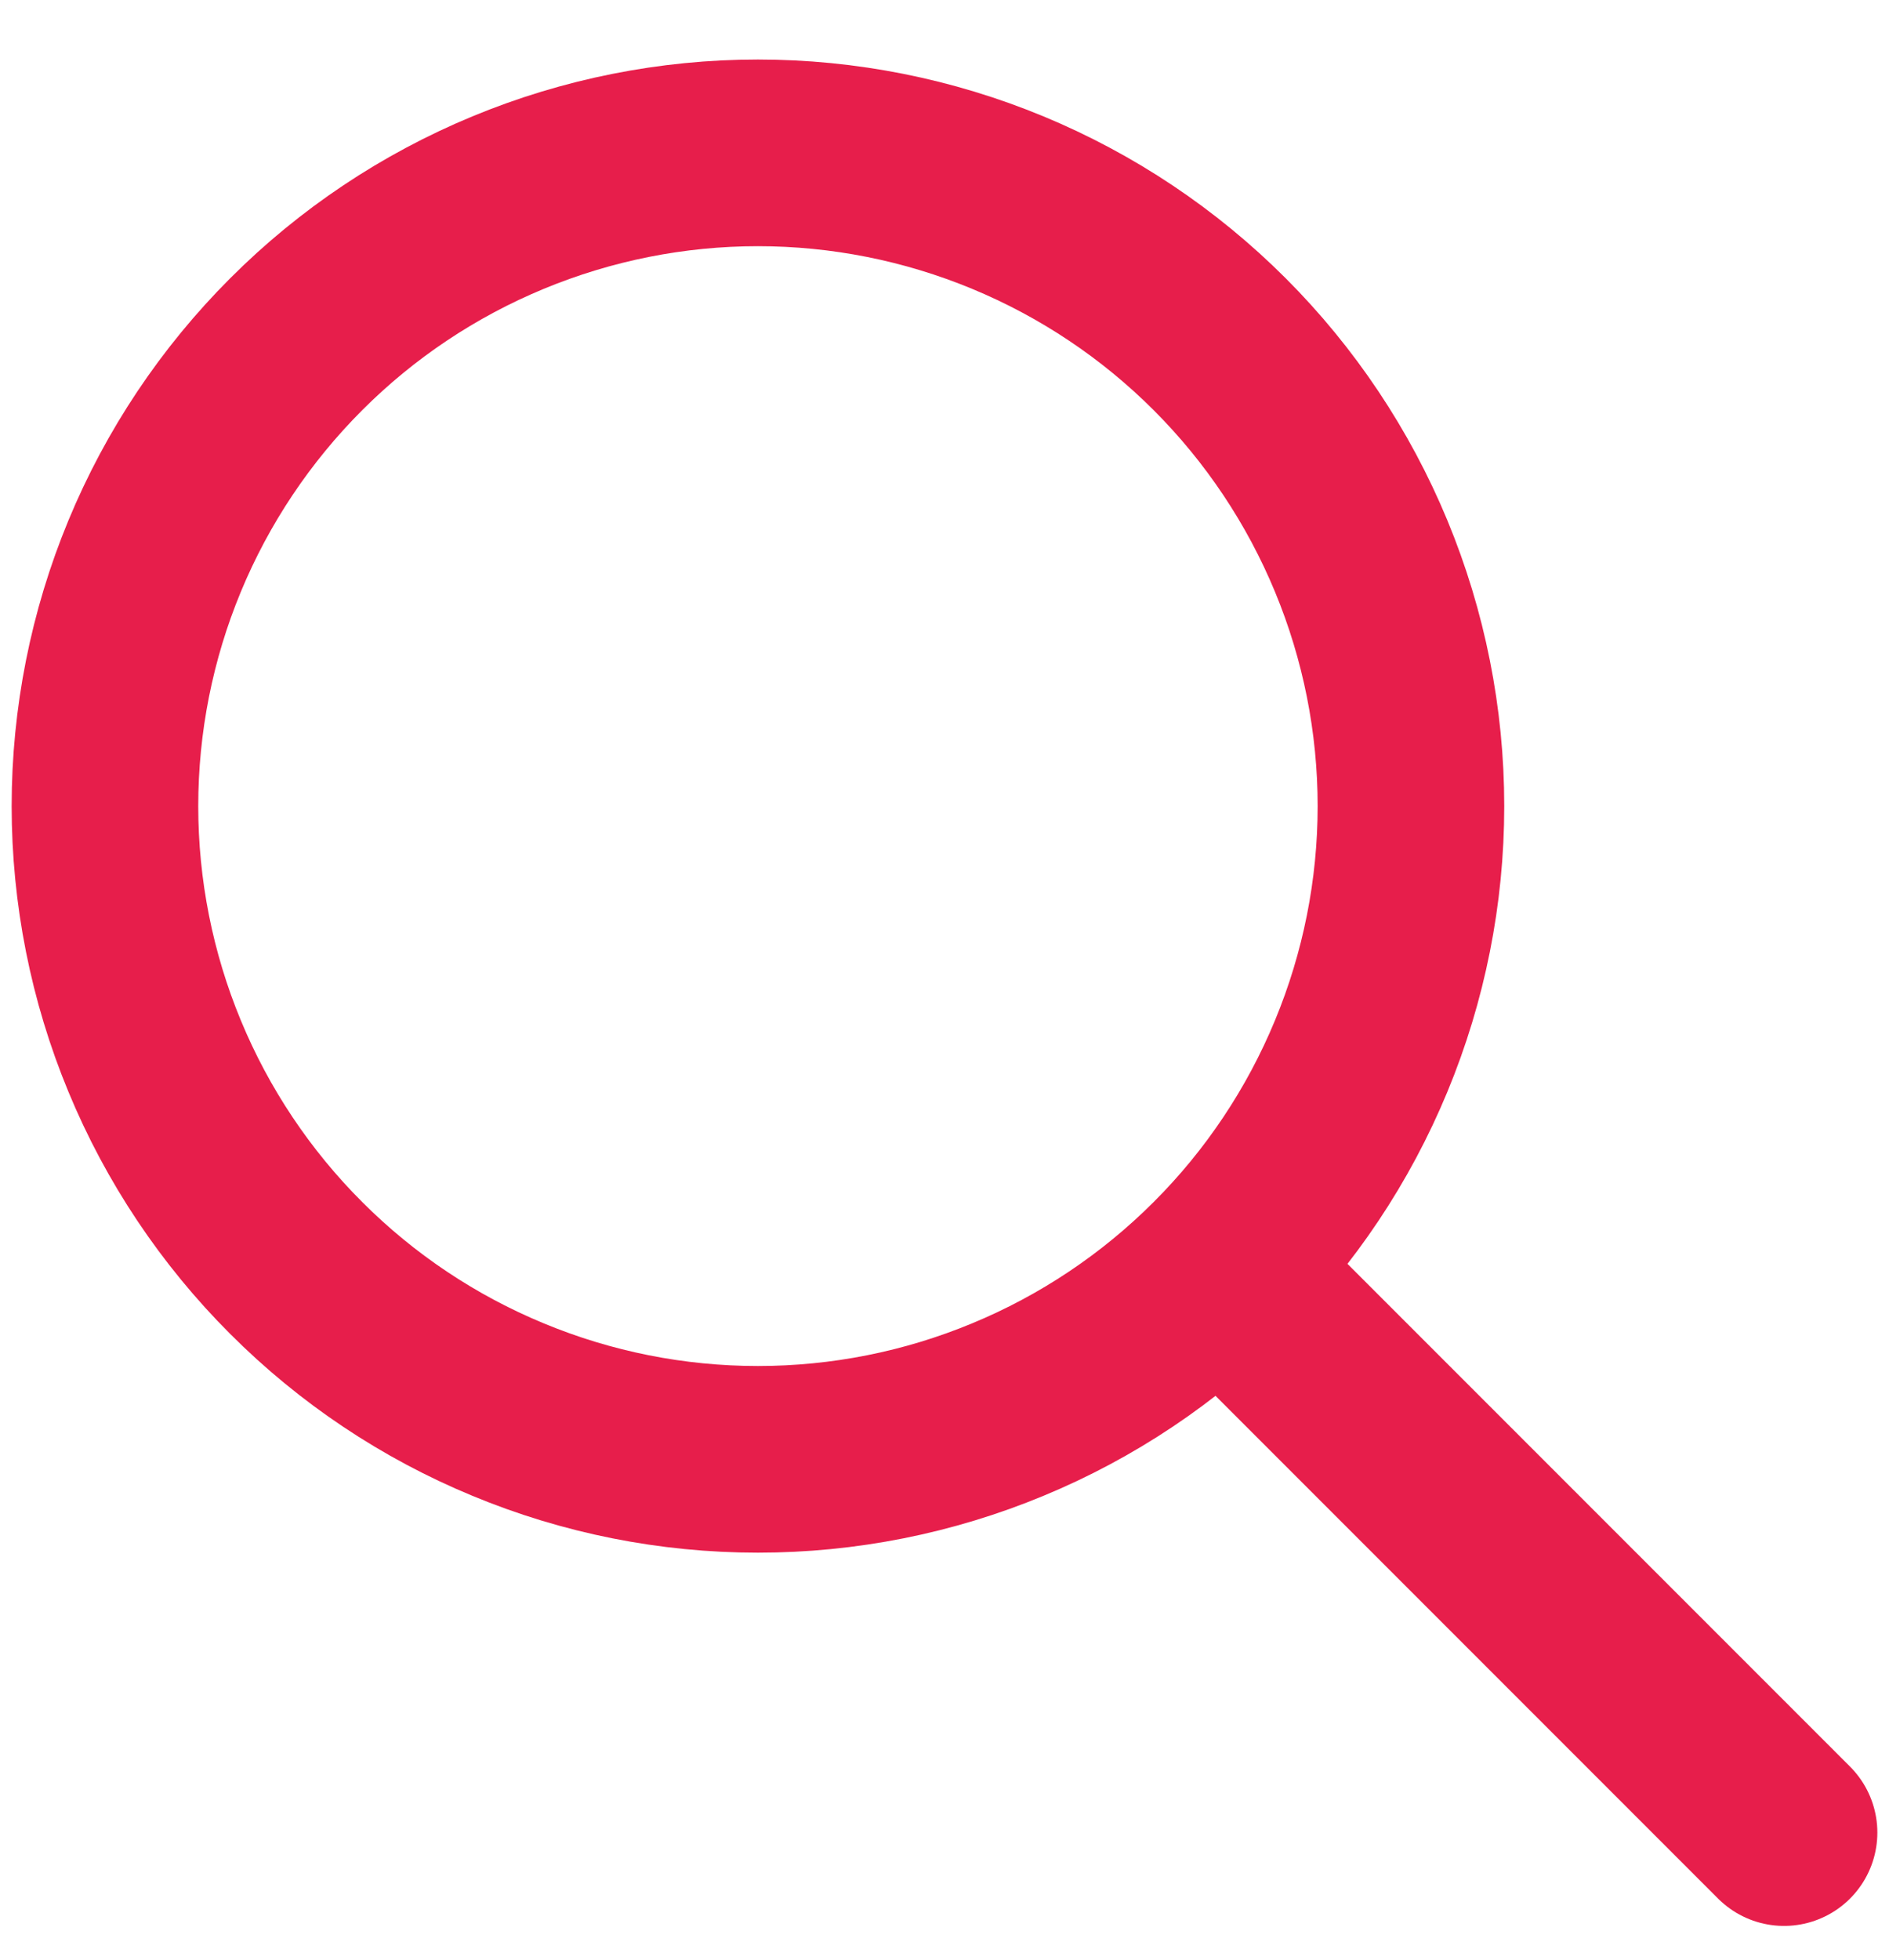 <svg width="27" height="28" viewBox="0 0 27 28" fill="none" xmlns="http://www.w3.org/2000/svg">
<path d="M25.5 26.184L17.5 18.184M1.5 11.518C1.5 12.743 1.741 13.957 2.21 15.089C2.679 16.222 3.367 17.251 4.234 18.117C5.1 18.984 6.129 19.672 7.262 20.14C8.394 20.61 9.608 20.851 10.833 20.851C12.059 20.851 13.273 20.61 14.405 20.14C15.537 19.672 16.566 18.984 17.433 18.117C18.3 17.251 18.987 16.222 19.456 15.089C19.925 13.957 20.167 12.743 20.167 11.518C20.167 10.292 19.925 9.078 19.456 7.946C18.987 6.814 18.3 5.785 17.433 4.918C16.566 4.051 15.537 3.364 14.405 2.895C13.273 2.426 12.059 2.184 10.833 2.184C9.608 2.184 8.394 2.426 7.262 2.895C6.129 3.364 5.1 4.051 4.234 4.918C3.367 5.785 2.679 6.814 2.21 7.946C1.741 9.078 1.5 10.292 1.5 11.518Z" stroke="#E71E4B" stroke-width="2.667" stroke-linecap="round" stroke-linejoin="round"/>
</svg>
